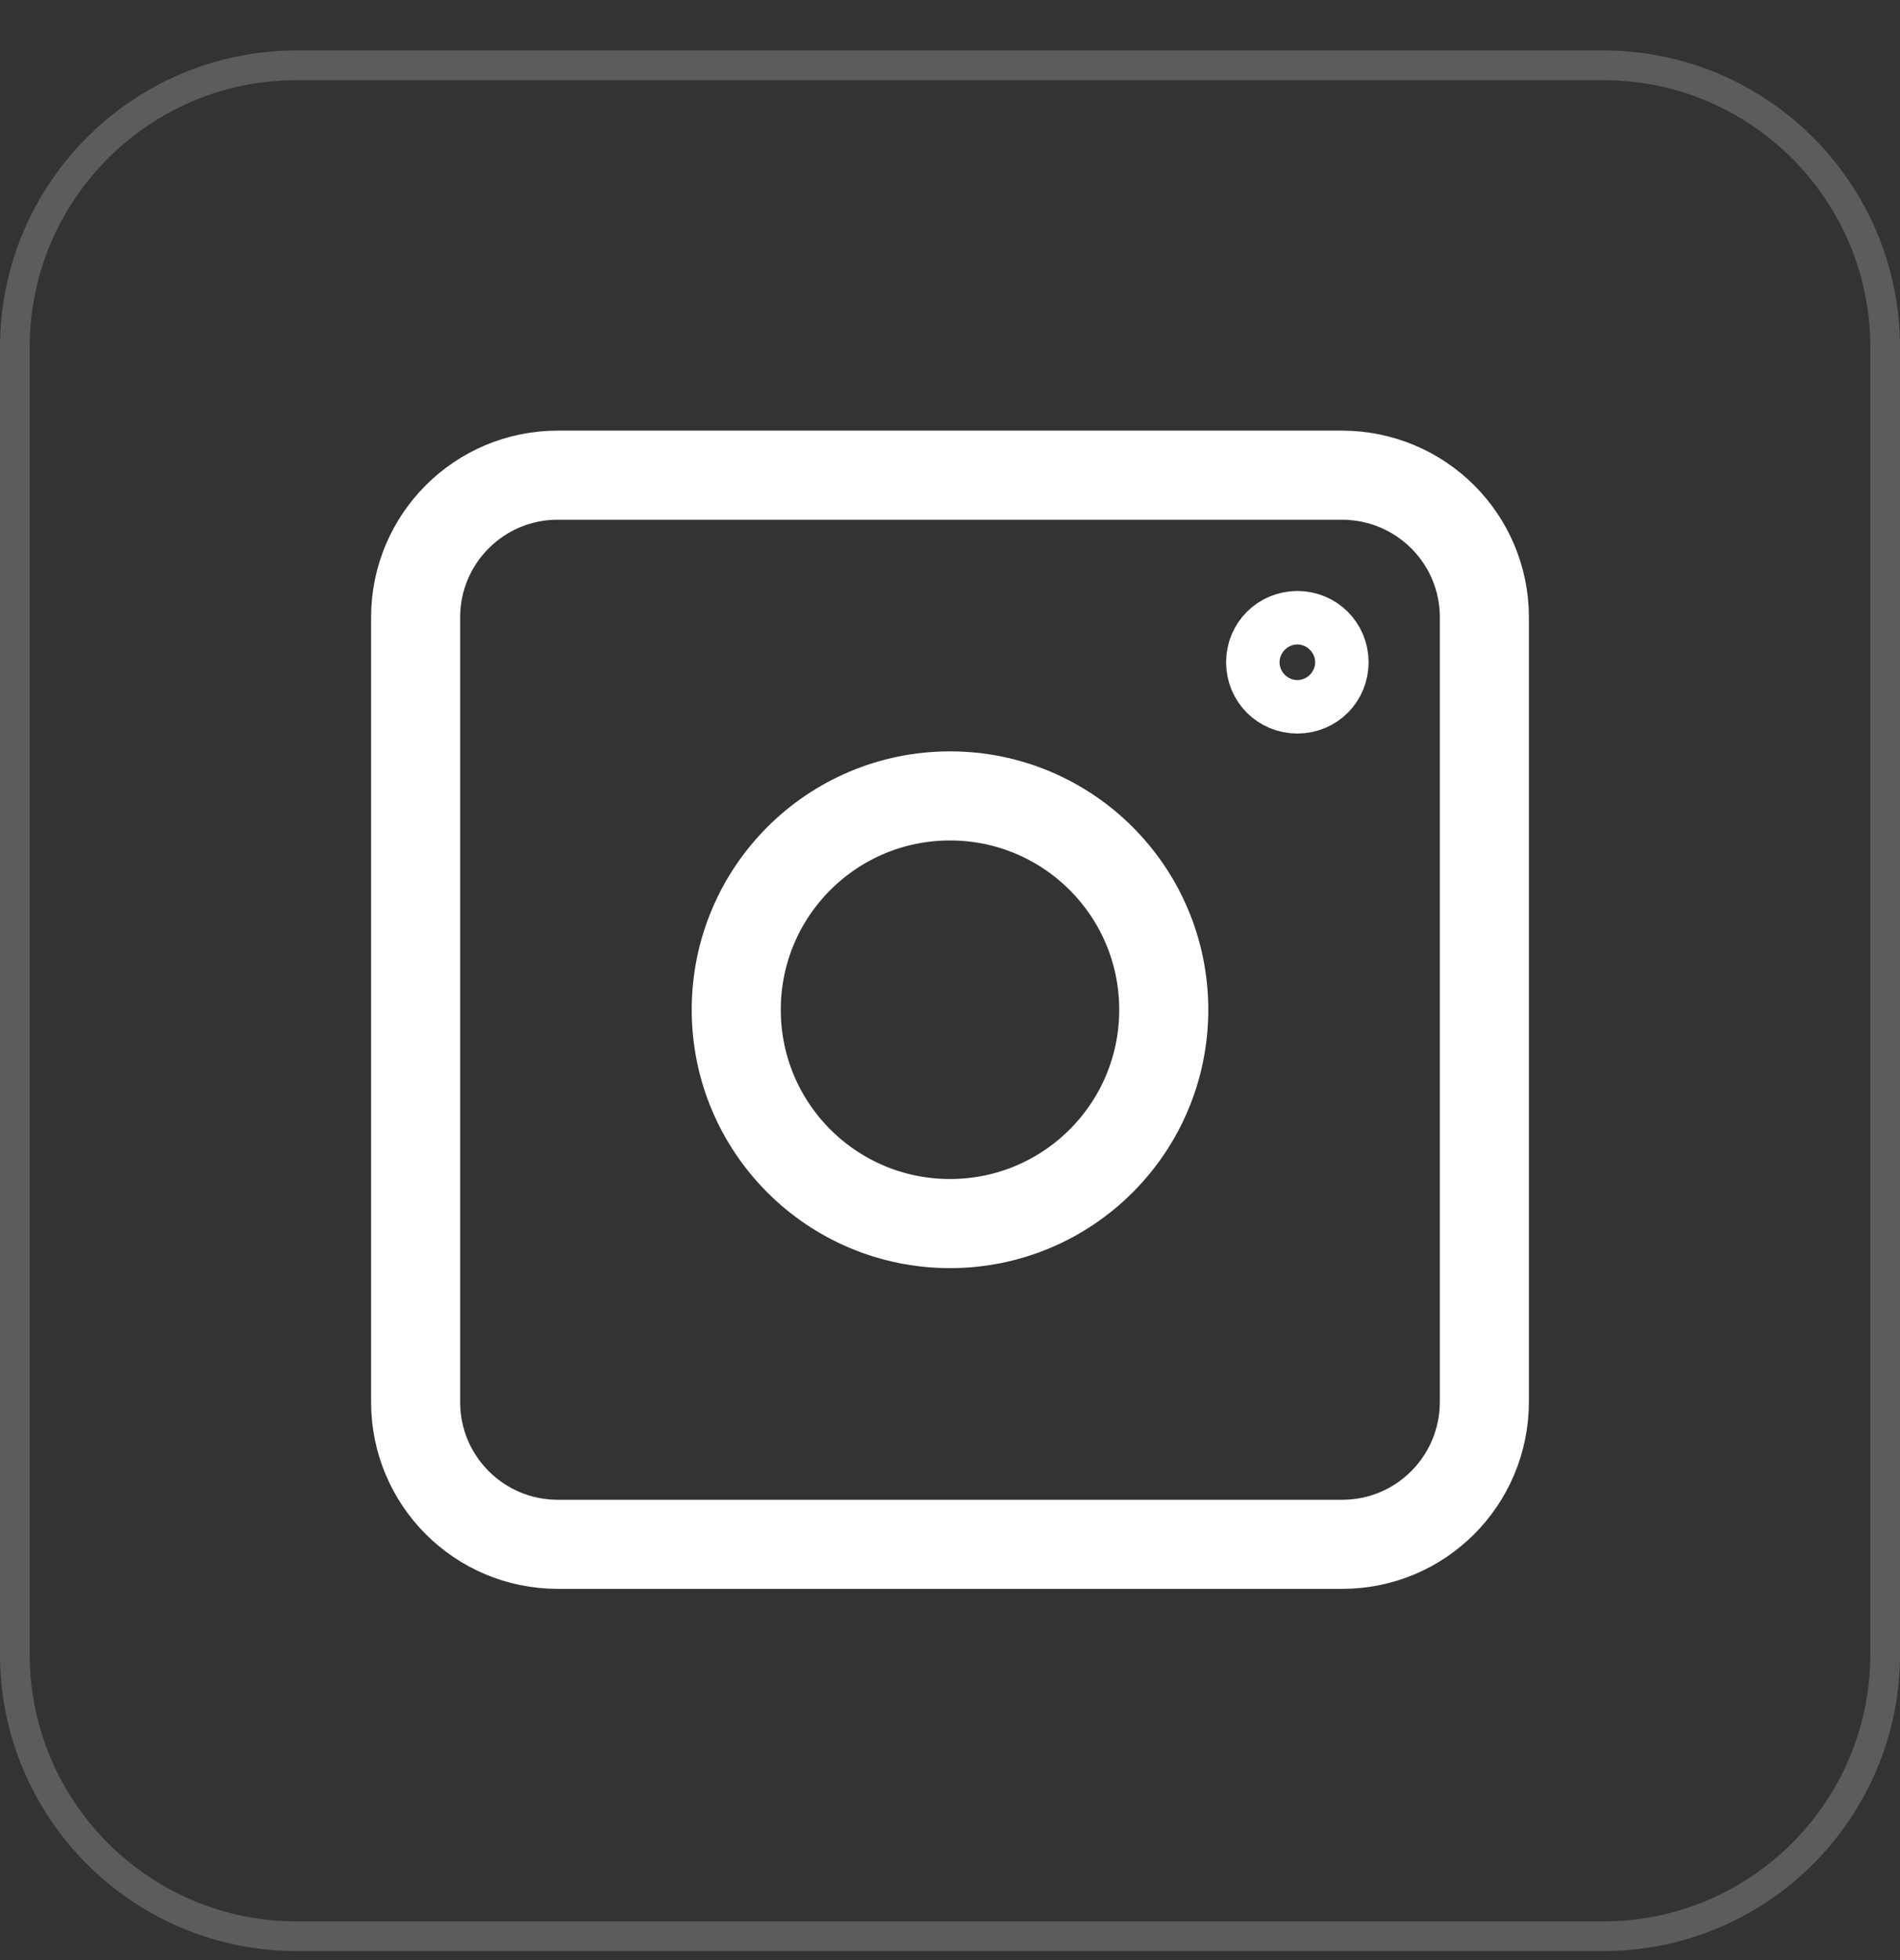 <svg width="32" height="33" viewBox="0 0 32 33" fill="none" xmlns="http://www.w3.org/2000/svg">
<rect x="0" y="0" width="32" height="33" fill="#333333" stroke="none"/>
<path d="M5 1.099H27C29.623 1.099 31.75 3.226 31.75 5.849V27.849C31.75 30.472 29.623 32.599 27 32.599H5C2.377 32.599 0.25 30.472 0.25 27.849V5.849C0.25 3.226 2.377 1.099 5 1.099Z" stroke="white" stroke-opacity="0.2" stroke-width="0.5"/>
<path d="M22.606 26H9.394C8.071 26 7 24.929 7 23.606V10.394C7 9.071 8.071 8 9.394 8H22.597C23.929 8 25 9.071 25 10.394V23.597C25 24.929 23.929 26 22.606 26Z" stroke="white" stroke-width="1.5" stroke-miterlimit="10" stroke-linecap="round" stroke-linejoin="round"/>
<path d="M19.6 17C19.6 18.989 17.989 20.6 16 20.6C14.011 20.6 12.4 18.989 12.4 17C12.4 15.011 14.011 13.4 16 13.4C17.989 13.4 19.6 15.011 19.6 17Z" stroke="white" stroke-width="1.5" stroke-miterlimit="10" stroke-linecap="round" stroke-linejoin="round"/>
<path d="M22.3 11.15C22.3 11.402 22.102 11.6 21.85 11.6C21.598 11.6 21.4 11.402 21.4 11.15C21.4 10.898 21.598 10.7 21.85 10.7C22.102 10.7 22.3 10.898 22.3 11.15Z" stroke="white" stroke-width="1.5" stroke-miterlimit="10" stroke-linecap="round" stroke-linejoin="round"/>
</svg>
